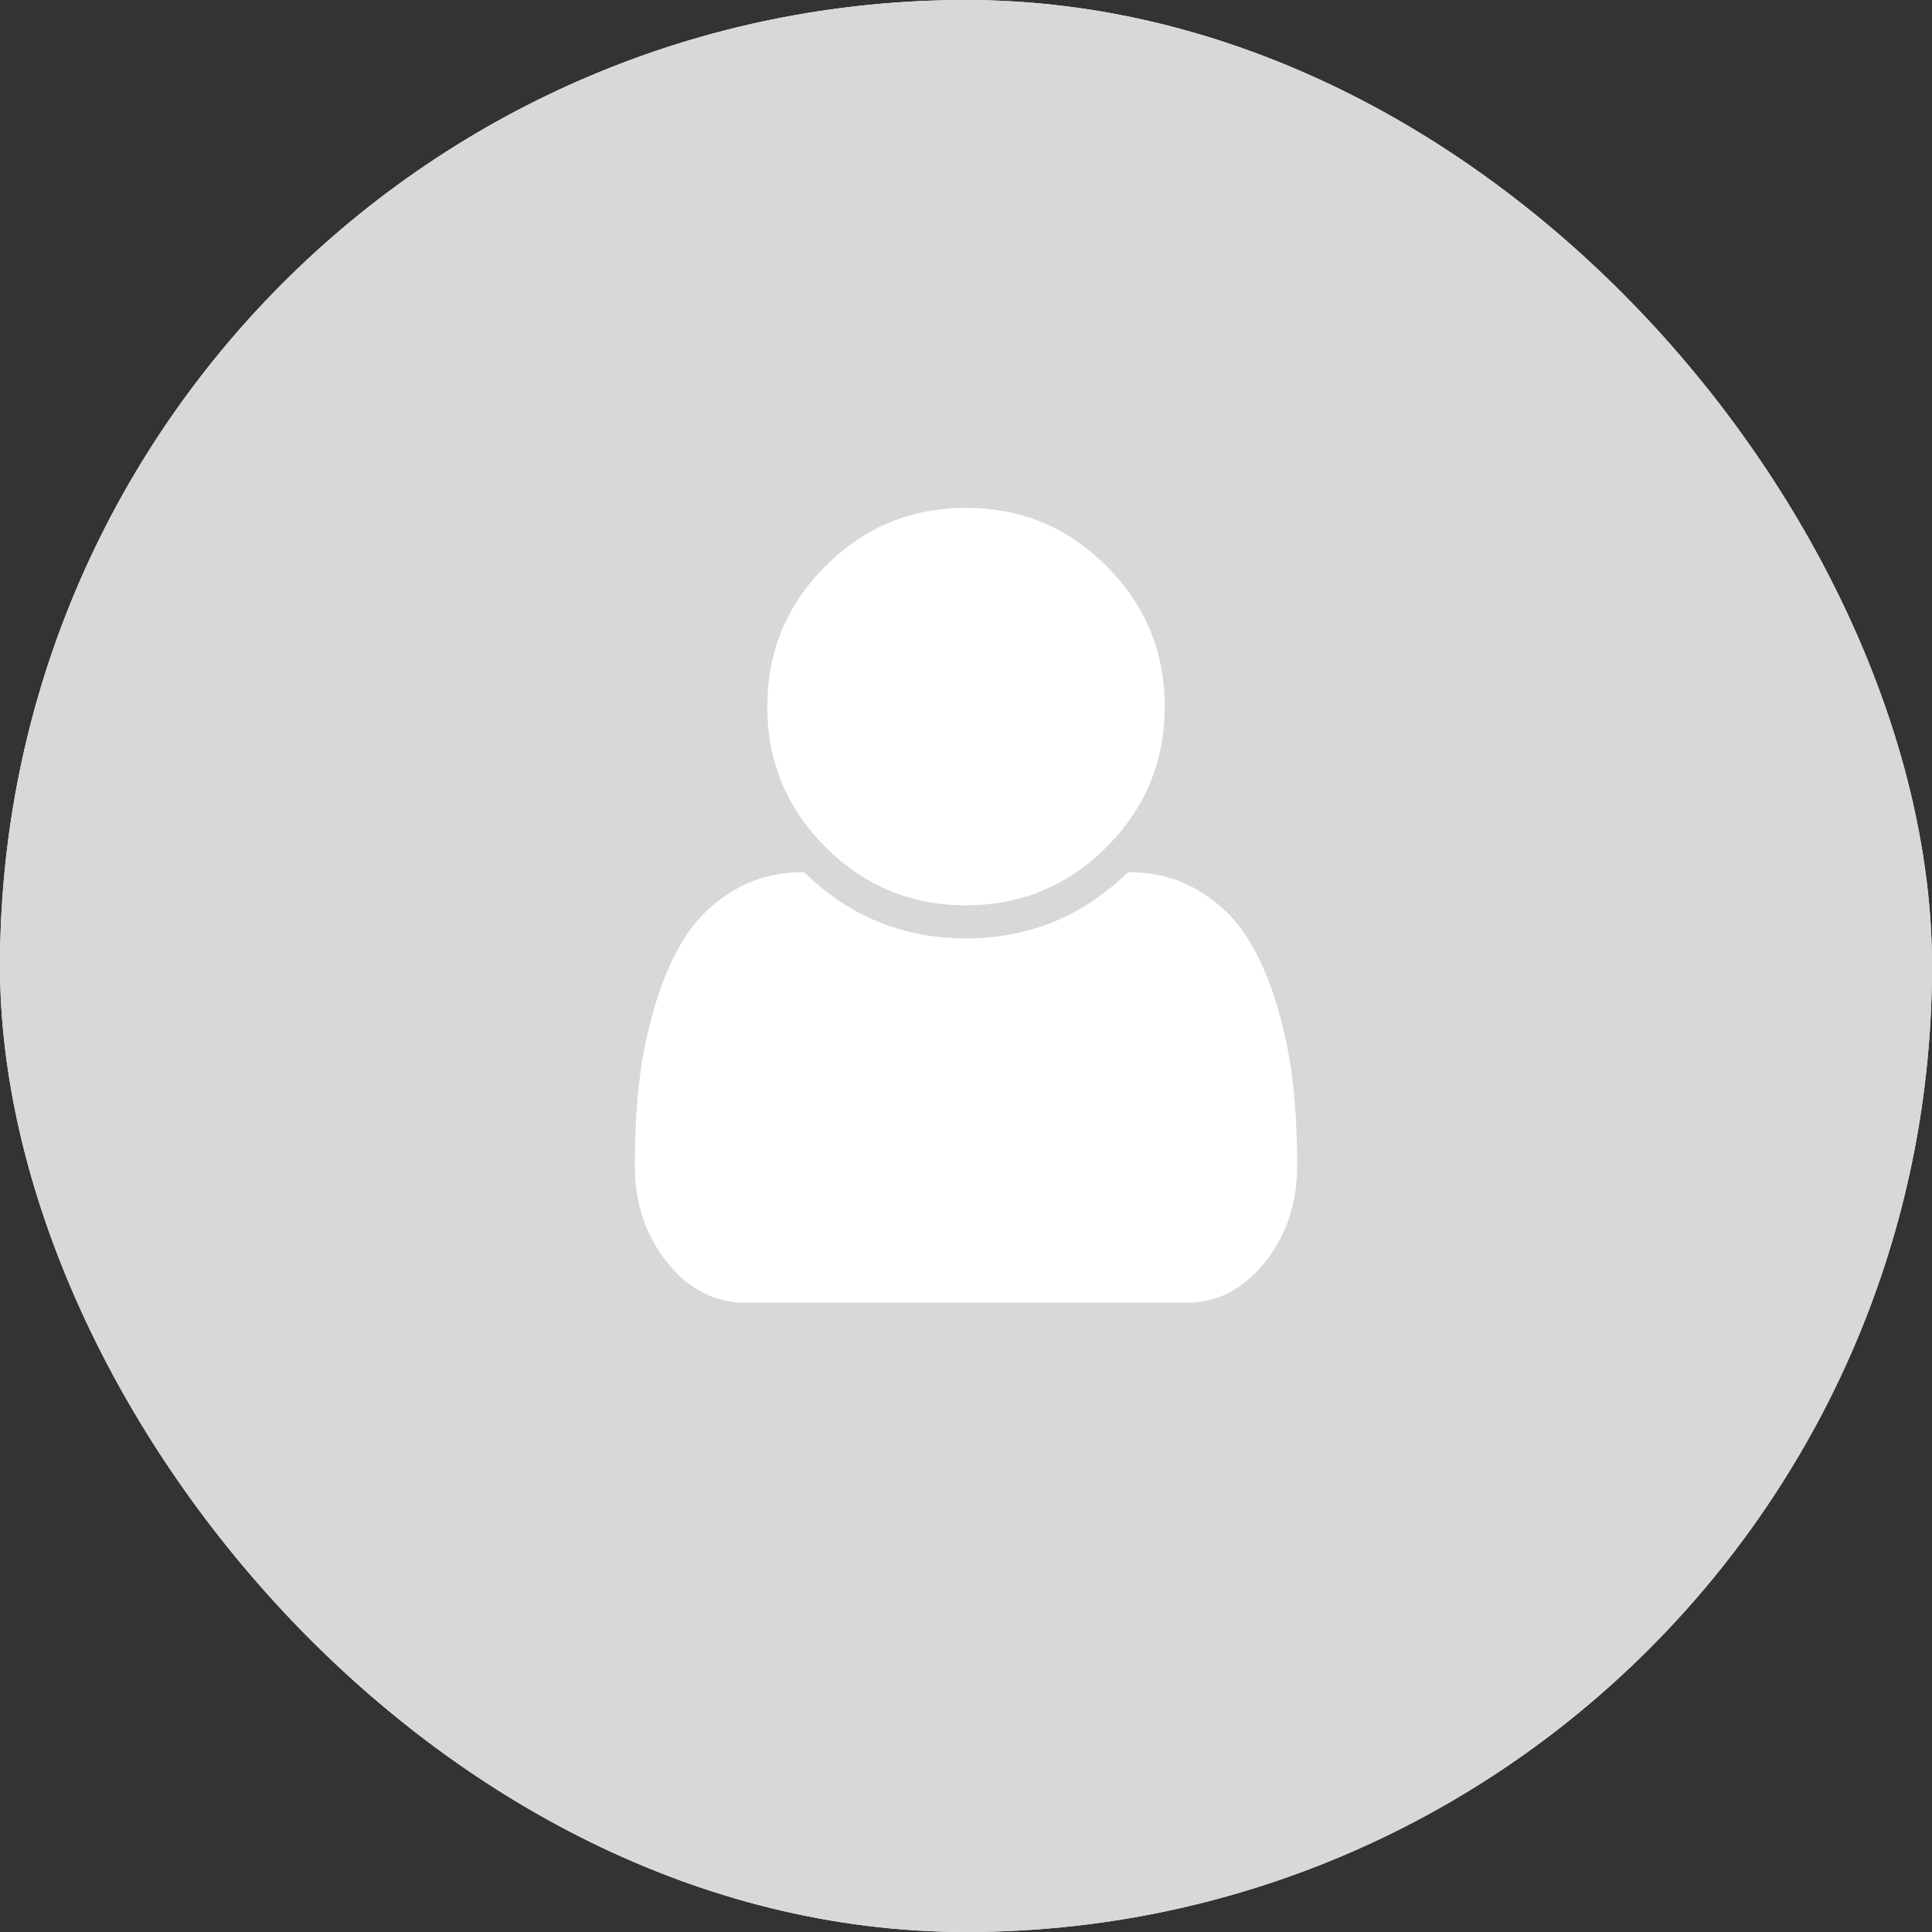 <?xml version="1.0" encoding="UTF-8"?>
<svg width="50px" height="50px" viewBox="0 0 50 50" version="1.1" xmlns="http://www.w3.org/2000/svg" xmlns:xlink="http://www.w3.org/1999/xlink">
    <rect x="0" y="0" width="50" height="50" fill="#333333" stroke="none"/>
    <!-- Generator: Sketch 46.2 (44496) - http://www.bohemiancoding.com/sketch -->
    <title>img_ava_none</title>
    <desc>Created with Sketch.</desc>
    <defs>
        <rect id="path-1" x="0" y="0" width="50" height="50" rx="25"></rect>
    </defs>
    <g id="Symbols" stroke="none" stroke-width="1" fill="none" fill-rule="evenodd">
        <g id="img_ava_none">
            <g>
                <g id="Mask">
                    <use fill="#FFFFFF" xlink:href="#path-1"></use>
                    <use fill="#D8D8D8" xlink:href="#path-1"></use>
                </g>
                <path d="M33.571,30.165 C33.571,31.138 33.292,31.973 32.734,32.67 C32.176,33.366 31.504,33.714 30.719,33.714 L19.281,33.714 C18.496,33.714 17.824,33.366 17.266,32.67 C16.708,31.973 16.429,31.138 16.429,30.165 C16.429,29.406 16.467,28.69 16.542,28.016 C16.618,27.342 16.759,26.663 16.964,25.98 C17.17,25.297 17.431,24.712 17.748,24.225 C18.065,23.739 18.484,23.342 19.007,23.033 C19.529,22.725 20.129,22.571 20.808,22.571 C21.978,23.714 23.375,24.286 25,24.286 C26.625,24.286 28.022,23.714 29.192,22.571 C29.871,22.571 30.471,22.725 30.993,23.033 C31.516,23.342 31.935,23.739 32.252,24.225 C32.569,24.712 32.83,25.297 33.036,25.98 C33.241,26.663 33.382,27.342 33.458,28.016 C33.533,28.69 33.571,29.406 33.571,30.165 Z M30.143,18.286 C30.143,19.705 29.641,20.917 28.636,21.922 C27.632,22.926 26.42,23.429 25,23.429 C23.58,23.429 22.368,22.926 21.364,21.922 C20.359,20.917 19.857,19.705 19.857,18.286 C19.857,16.866 20.359,15.654 21.364,14.65 C22.368,13.645 23.58,13.143 25,13.143 C26.42,13.143 27.632,13.645 28.636,14.65 C29.641,15.654 30.143,16.866 30.143,18.286 Z" id="" fill="#FFFFFF"></path>
            </g>
        </g>
    </g>
</svg>